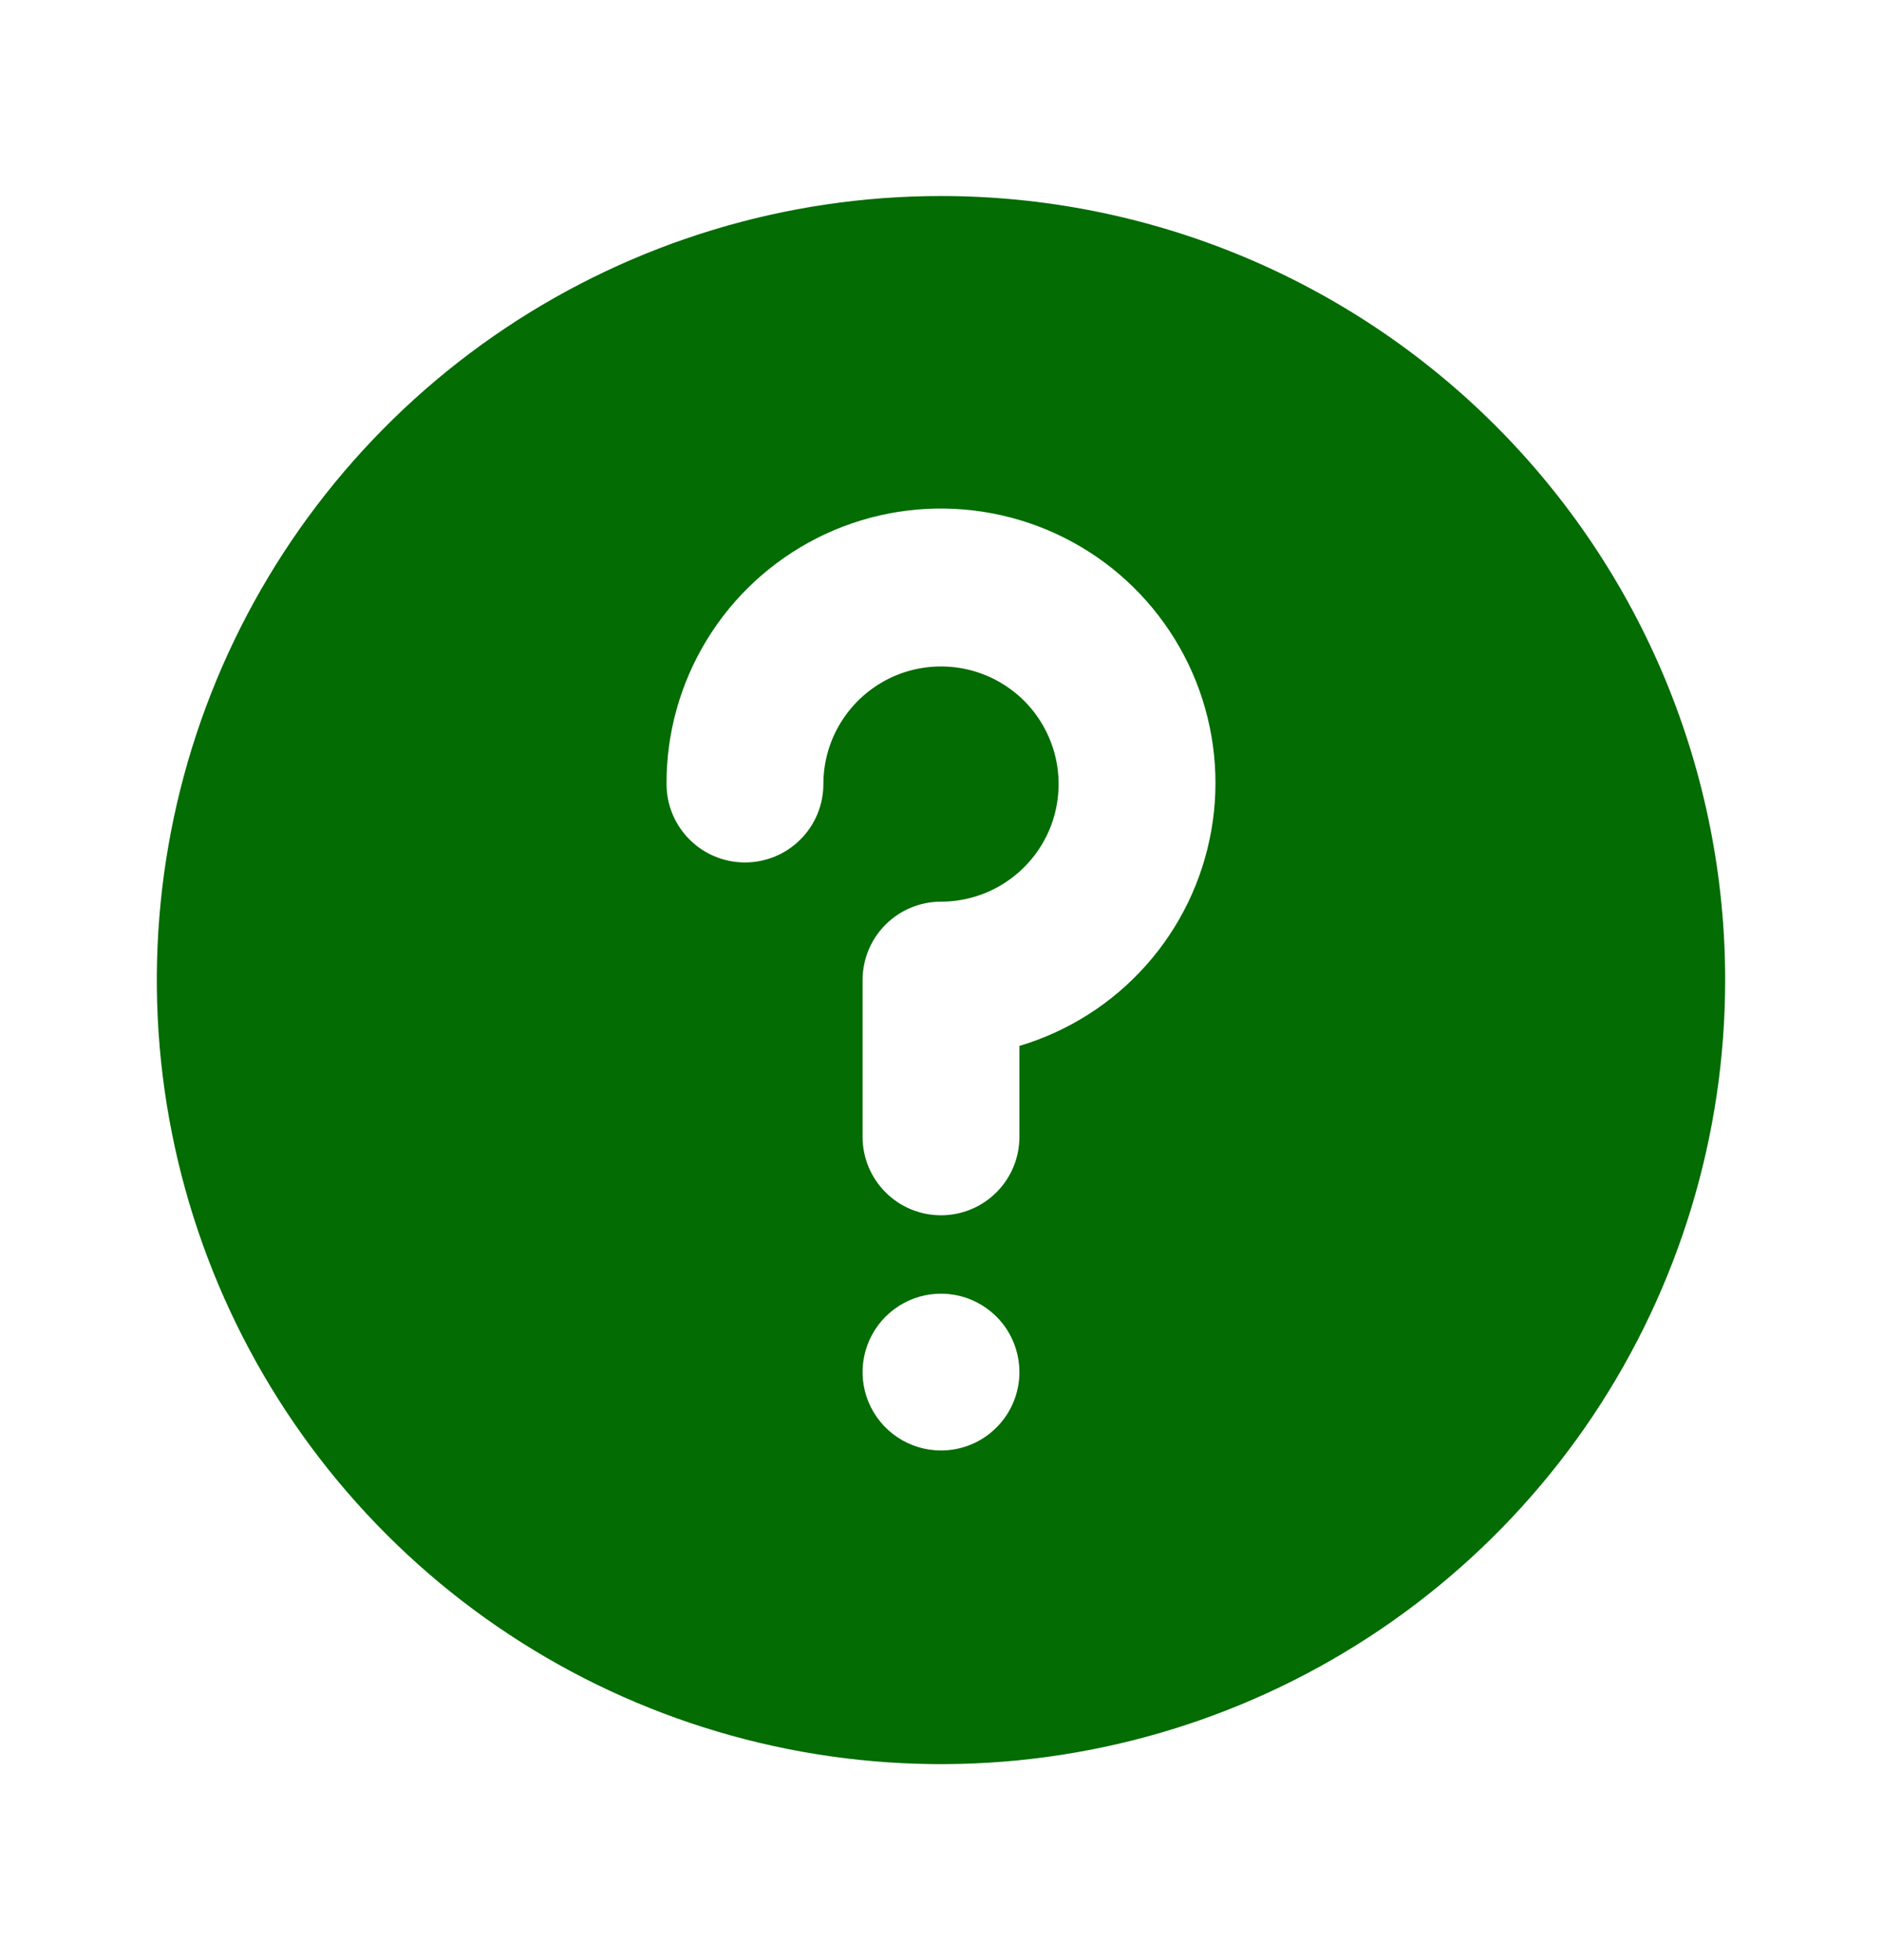 <svg width="24" height="25" viewBox="0 0 24 25" fill="none" xmlns="http://www.w3.org/2000/svg">
<g clip-path="url(#clip0_21_2781)">
<path d="M12 2.5C10.022 2.5 8.089 3.086 6.444 4.185C4.8 5.284 3.518 6.846 2.761 8.673C2.004 10.5 1.806 12.511 2.192 14.451C2.578 16.391 3.53 18.172 4.929 19.571C6.327 20.97 8.109 21.922 10.049 22.308C11.989 22.694 14 22.496 15.827 21.739C17.654 20.982 19.216 19.7 20.315 18.056C21.413 16.411 22 14.478 22 12.5C22 11.187 21.741 9.886 21.239 8.673C20.736 7.46 20 6.358 19.071 5.429C18.142 4.5 17.04 3.764 15.827 3.261C14.614 2.759 13.313 2.5 12 2.5ZM12 18.5C11.802 18.5 11.609 18.441 11.444 18.331C11.28 18.222 11.152 18.065 11.076 17.883C11 17.7 10.981 17.499 11.019 17.305C11.058 17.111 11.153 16.933 11.293 16.793C11.433 16.653 11.611 16.558 11.805 16.519C11.999 16.481 12.2 16.5 12.383 16.576C12.565 16.652 12.722 16.78 12.832 16.944C12.941 17.109 13 17.302 13 17.5C13 17.765 12.895 18.02 12.707 18.207C12.52 18.395 12.265 18.5 12 18.5ZM13 13.34V14.5C13 14.765 12.895 15.02 12.707 15.207C12.52 15.395 12.265 15.5 12 15.5C11.735 15.5 11.48 15.395 11.293 15.207C11.105 15.02 11 14.765 11 14.5V12.5C11 12.235 11.105 11.98 11.293 11.793C11.48 11.605 11.735 11.5 12 11.5C12.297 11.5 12.587 11.412 12.833 11.247C13.08 11.082 13.272 10.848 13.386 10.574C13.499 10.3 13.529 9.998 13.471 9.707C13.413 9.416 13.27 9.149 13.061 8.939C12.851 8.73 12.584 8.587 12.293 8.529C12.002 8.471 11.7 8.501 11.426 8.614C11.152 8.728 10.918 8.92 10.753 9.167C10.588 9.413 10.5 9.703 10.5 10C10.5 10.265 10.395 10.52 10.207 10.707C10.02 10.895 9.765 11 9.5 11C9.235 11 8.98 10.895 8.793 10.707C8.605 10.52 8.5 10.265 8.5 10C8.497 9.35 8.676 8.713 9.015 8.159C9.354 7.604 9.841 7.156 10.421 6.862C11 6.569 11.65 6.443 12.298 6.499C12.945 6.554 13.564 6.788 14.086 7.175C14.608 7.563 15.011 8.087 15.252 8.691C15.492 9.295 15.56 9.953 15.447 10.593C15.334 11.233 15.046 11.829 14.613 12.314C14.181 12.799 13.623 13.154 13 13.34Z" fill="#036C03"/>
</g>
<defs>
<clipPath id="clip0_21_2781">
<rect width="24" height="24" fill="white" transform="translate(0 0.5)"/>
</clipPath>
</defs>
</svg>
